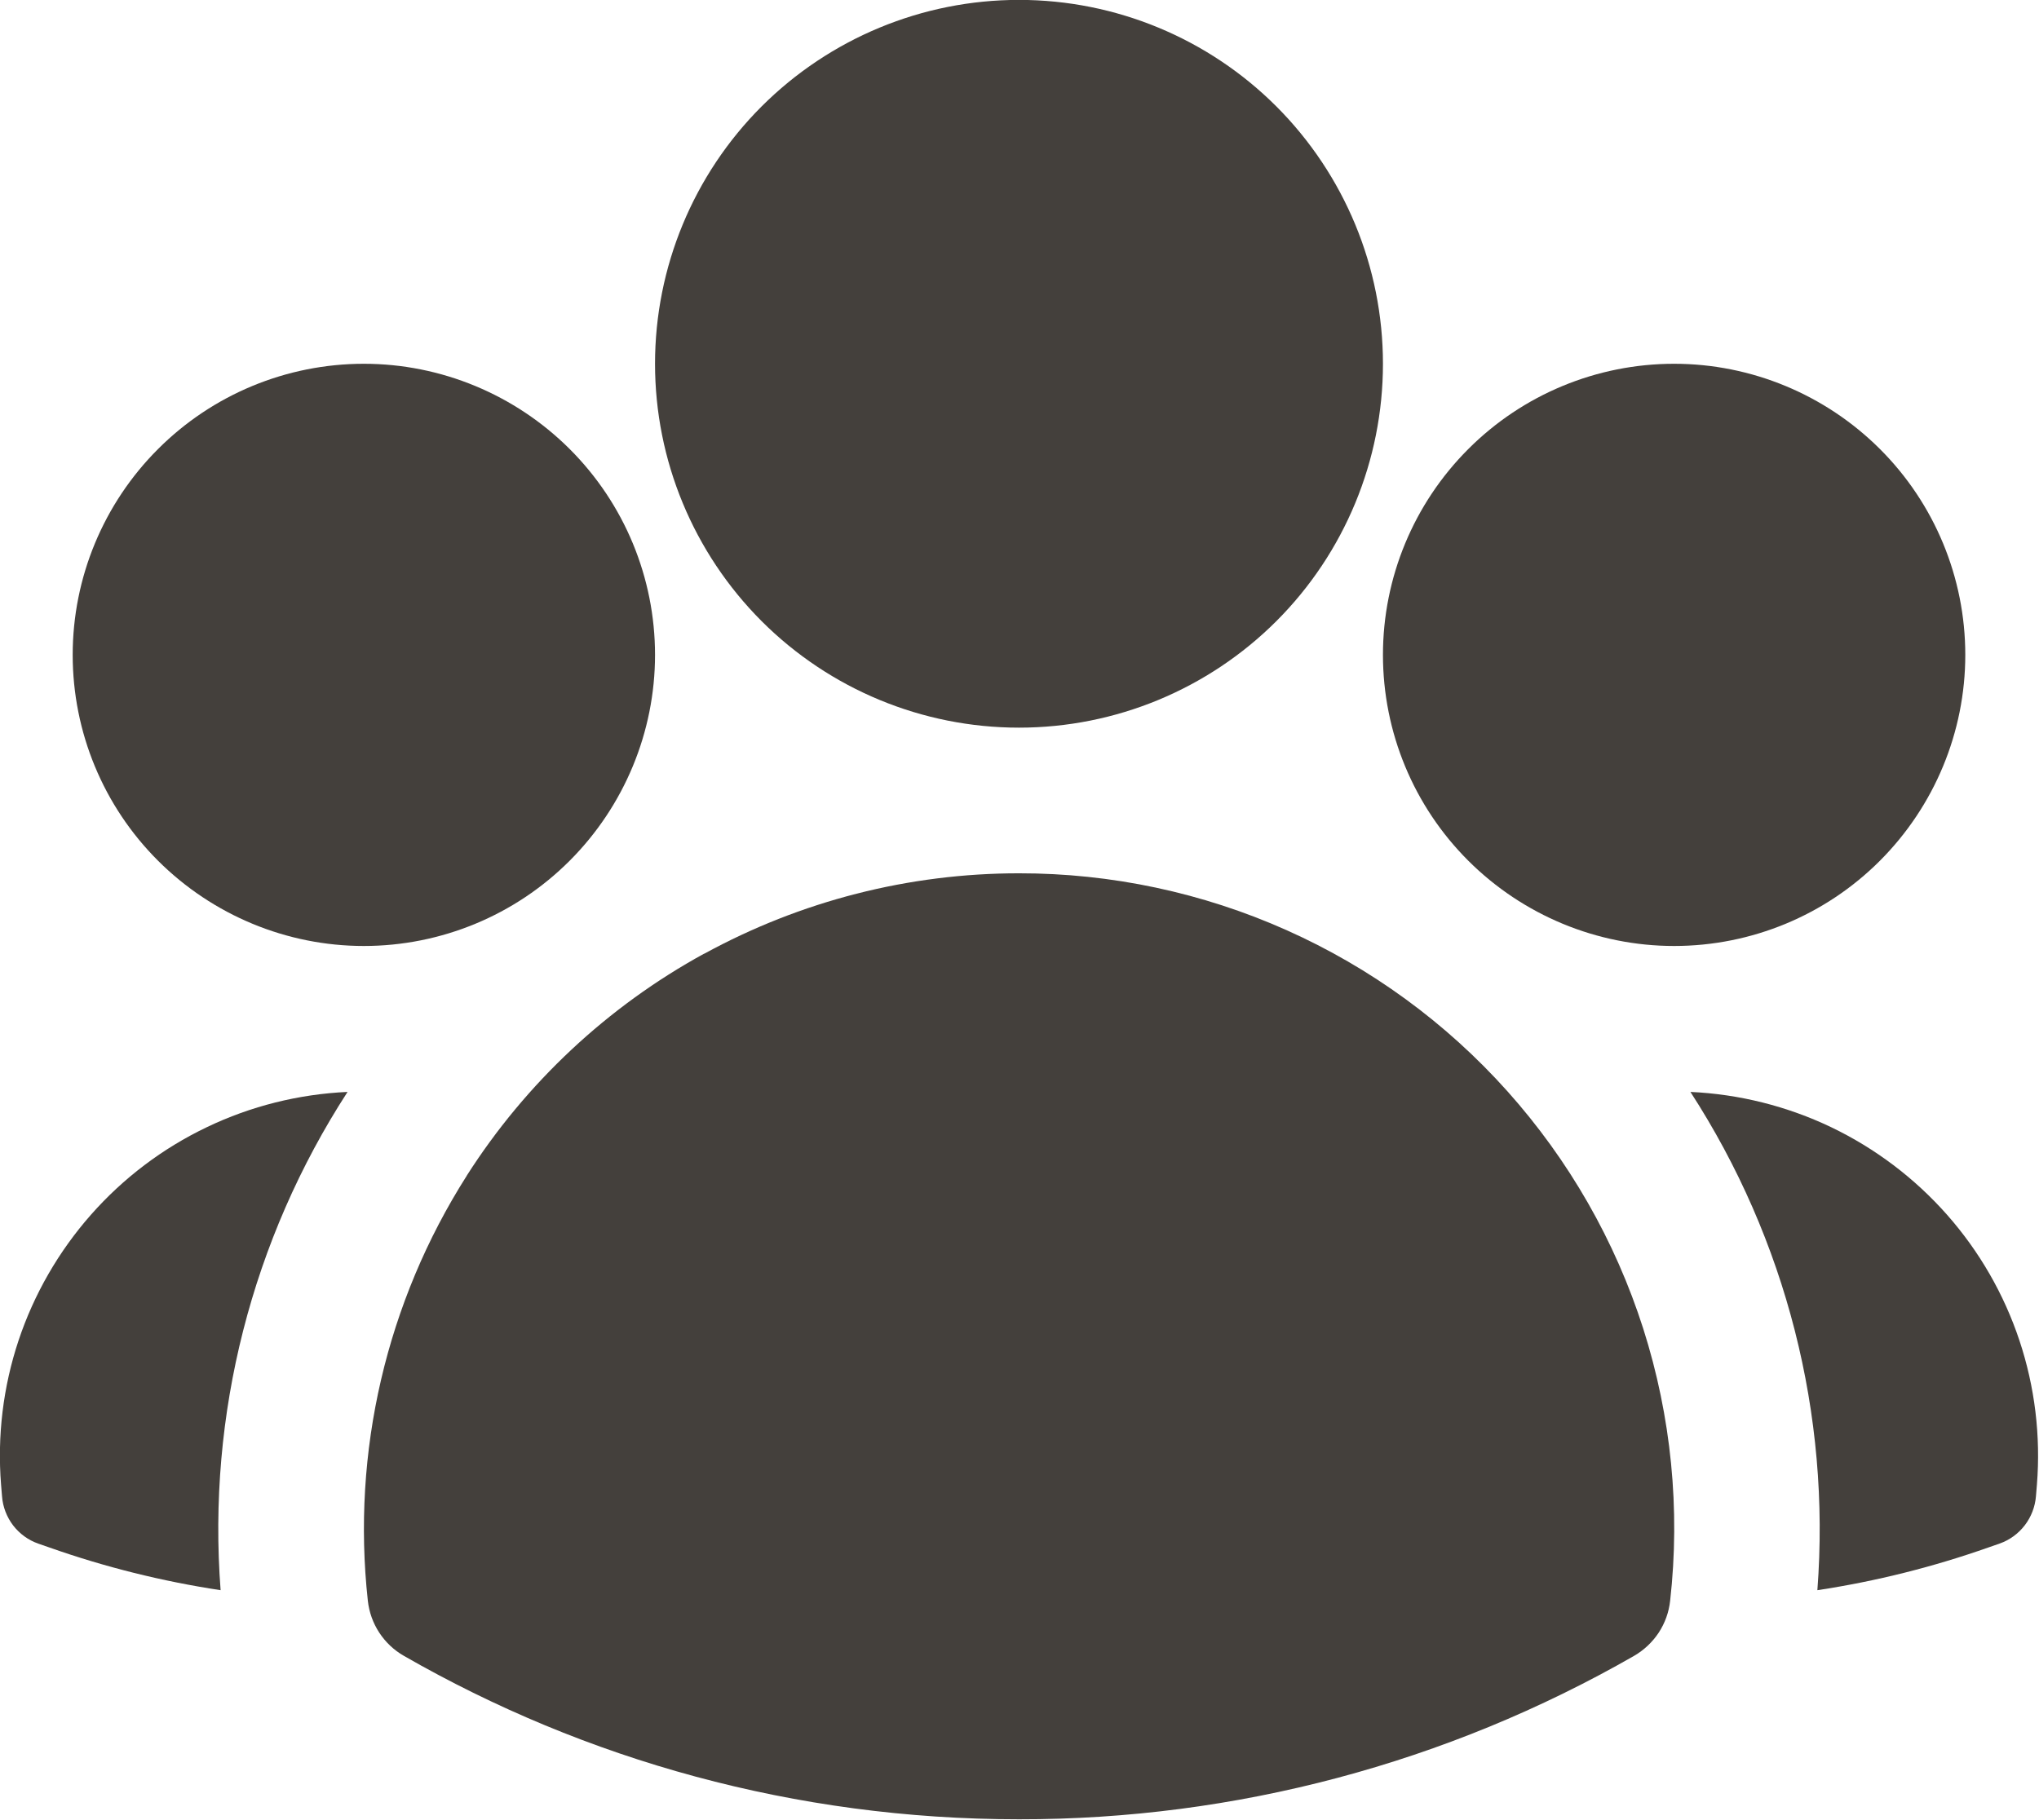 <svg fill="none" version="1.1" viewBox="0 0 20 17.857" xmlns="http://www.w3.org/2000/svg">
 <g transform="matrix(.952 0 0 .952 -1.429 -2.857)" fill="#44403c">
  <path d="m9.348 4.098c-0.703 0.703-1.098 1.657-1.098 2.652s0.395 1.948 1.098 2.652c0.703 0.703 1.657 1.098 2.652 1.098s1.948-0.395 2.652-1.098c0.703-0.703 1.098-1.657 1.098-2.652s-0.395-1.948-1.098-2.652c-0.703-0.703-1.657-1.098-2.652-1.098s-1.948 0.395-2.652 1.098z"/>
  <path d="m16.629 7.629c-0.563 0.563-0.879 1.326-0.879 2.121 0 0.796 0.316 1.559 0.879 2.121s1.326 0.879 2.121 0.879c0.796 0 1.559-0.316 2.121-0.879s0.879-1.326 0.879-2.121c0-0.796-0.316-1.559-0.879-2.121s-1.326-0.879-2.121-0.879c-0.796 0-1.559 0.316-2.121 0.879z"/>
  <path d="m3.129 7.629c-0.563 0.563-0.879 1.326-0.879 2.121 0 0.796 0.316 1.559 0.879 2.121s1.326 0.879 2.121 0.879 1.559-0.316 2.121-0.879 0.879-1.326 0.879-2.121c0-0.796-0.316-1.559-0.879-2.121s-1.326-0.879-2.121-0.879-1.559 0.316-2.121 0.879z"/>
  <path d="m8.756 12.829c-0.995 0.545-1.836 1.332-2.446 2.288v1e-3c-0.828 1.302-1.187 2.847-1.019 4.38 0.013 0.117 0.053 0.23 0.118 0.329 0.065 0.099 0.152 0.181 0.254 0.239 1.867 1.072 4.032 1.684 6.337 1.684 2.223 0.003 4.409-0.578 6.337-1.684 0.102-0.059 0.189-0.141 0.254-0.239 0.065-0.099 0.105-0.211 0.118-0.329 0.106-0.944 0.011-1.899-0.277-2.804-0.289-0.905-0.766-1.738-1.399-2.446-0.633-0.708-1.409-1.274-2.276-1.661-0.867-0.387-1.807-0.587-2.756-0.586-1.134-6e-4 -2.25 0.285-3.244 0.829z"/>
  <path d="m3.774 19.389c-0.138-1.809 0.322-3.613 1.308-5.135-0.503 0.023-0.997 0.146-1.451 0.364-0.454 0.217-0.86 0.524-1.193 0.902-0.333 0.378-0.587 0.819-0.746 1.296-0.159 0.478-0.22 0.983-0.18 1.485l0.01 0.121c0.008 0.108 0.048 0.212 0.114 0.299 0.066 0.086 0.156 0.152 0.259 0.188l0.115 0.04c0.573 0.202 1.163 0.349 1.764 0.44z"/>
  <path d="m18.918 14.254c0.986 1.522 1.446 3.326 1.308 5.135 0.608-0.092 1.197-0.241 1.764-0.441l0.115-0.04c0.102-0.036 0.192-0.102 0.258-0.188 0.066-0.086 0.106-0.19 0.115-0.298l0.01-0.121c0.04-0.502-0.021-1.007-0.18-1.485-0.159-0.478-0.413-0.919-0.746-1.296s-0.739-0.684-1.193-0.902c-0.454-0.217-0.948-0.341-1.451-0.364z"/>
 </g>
</svg>
